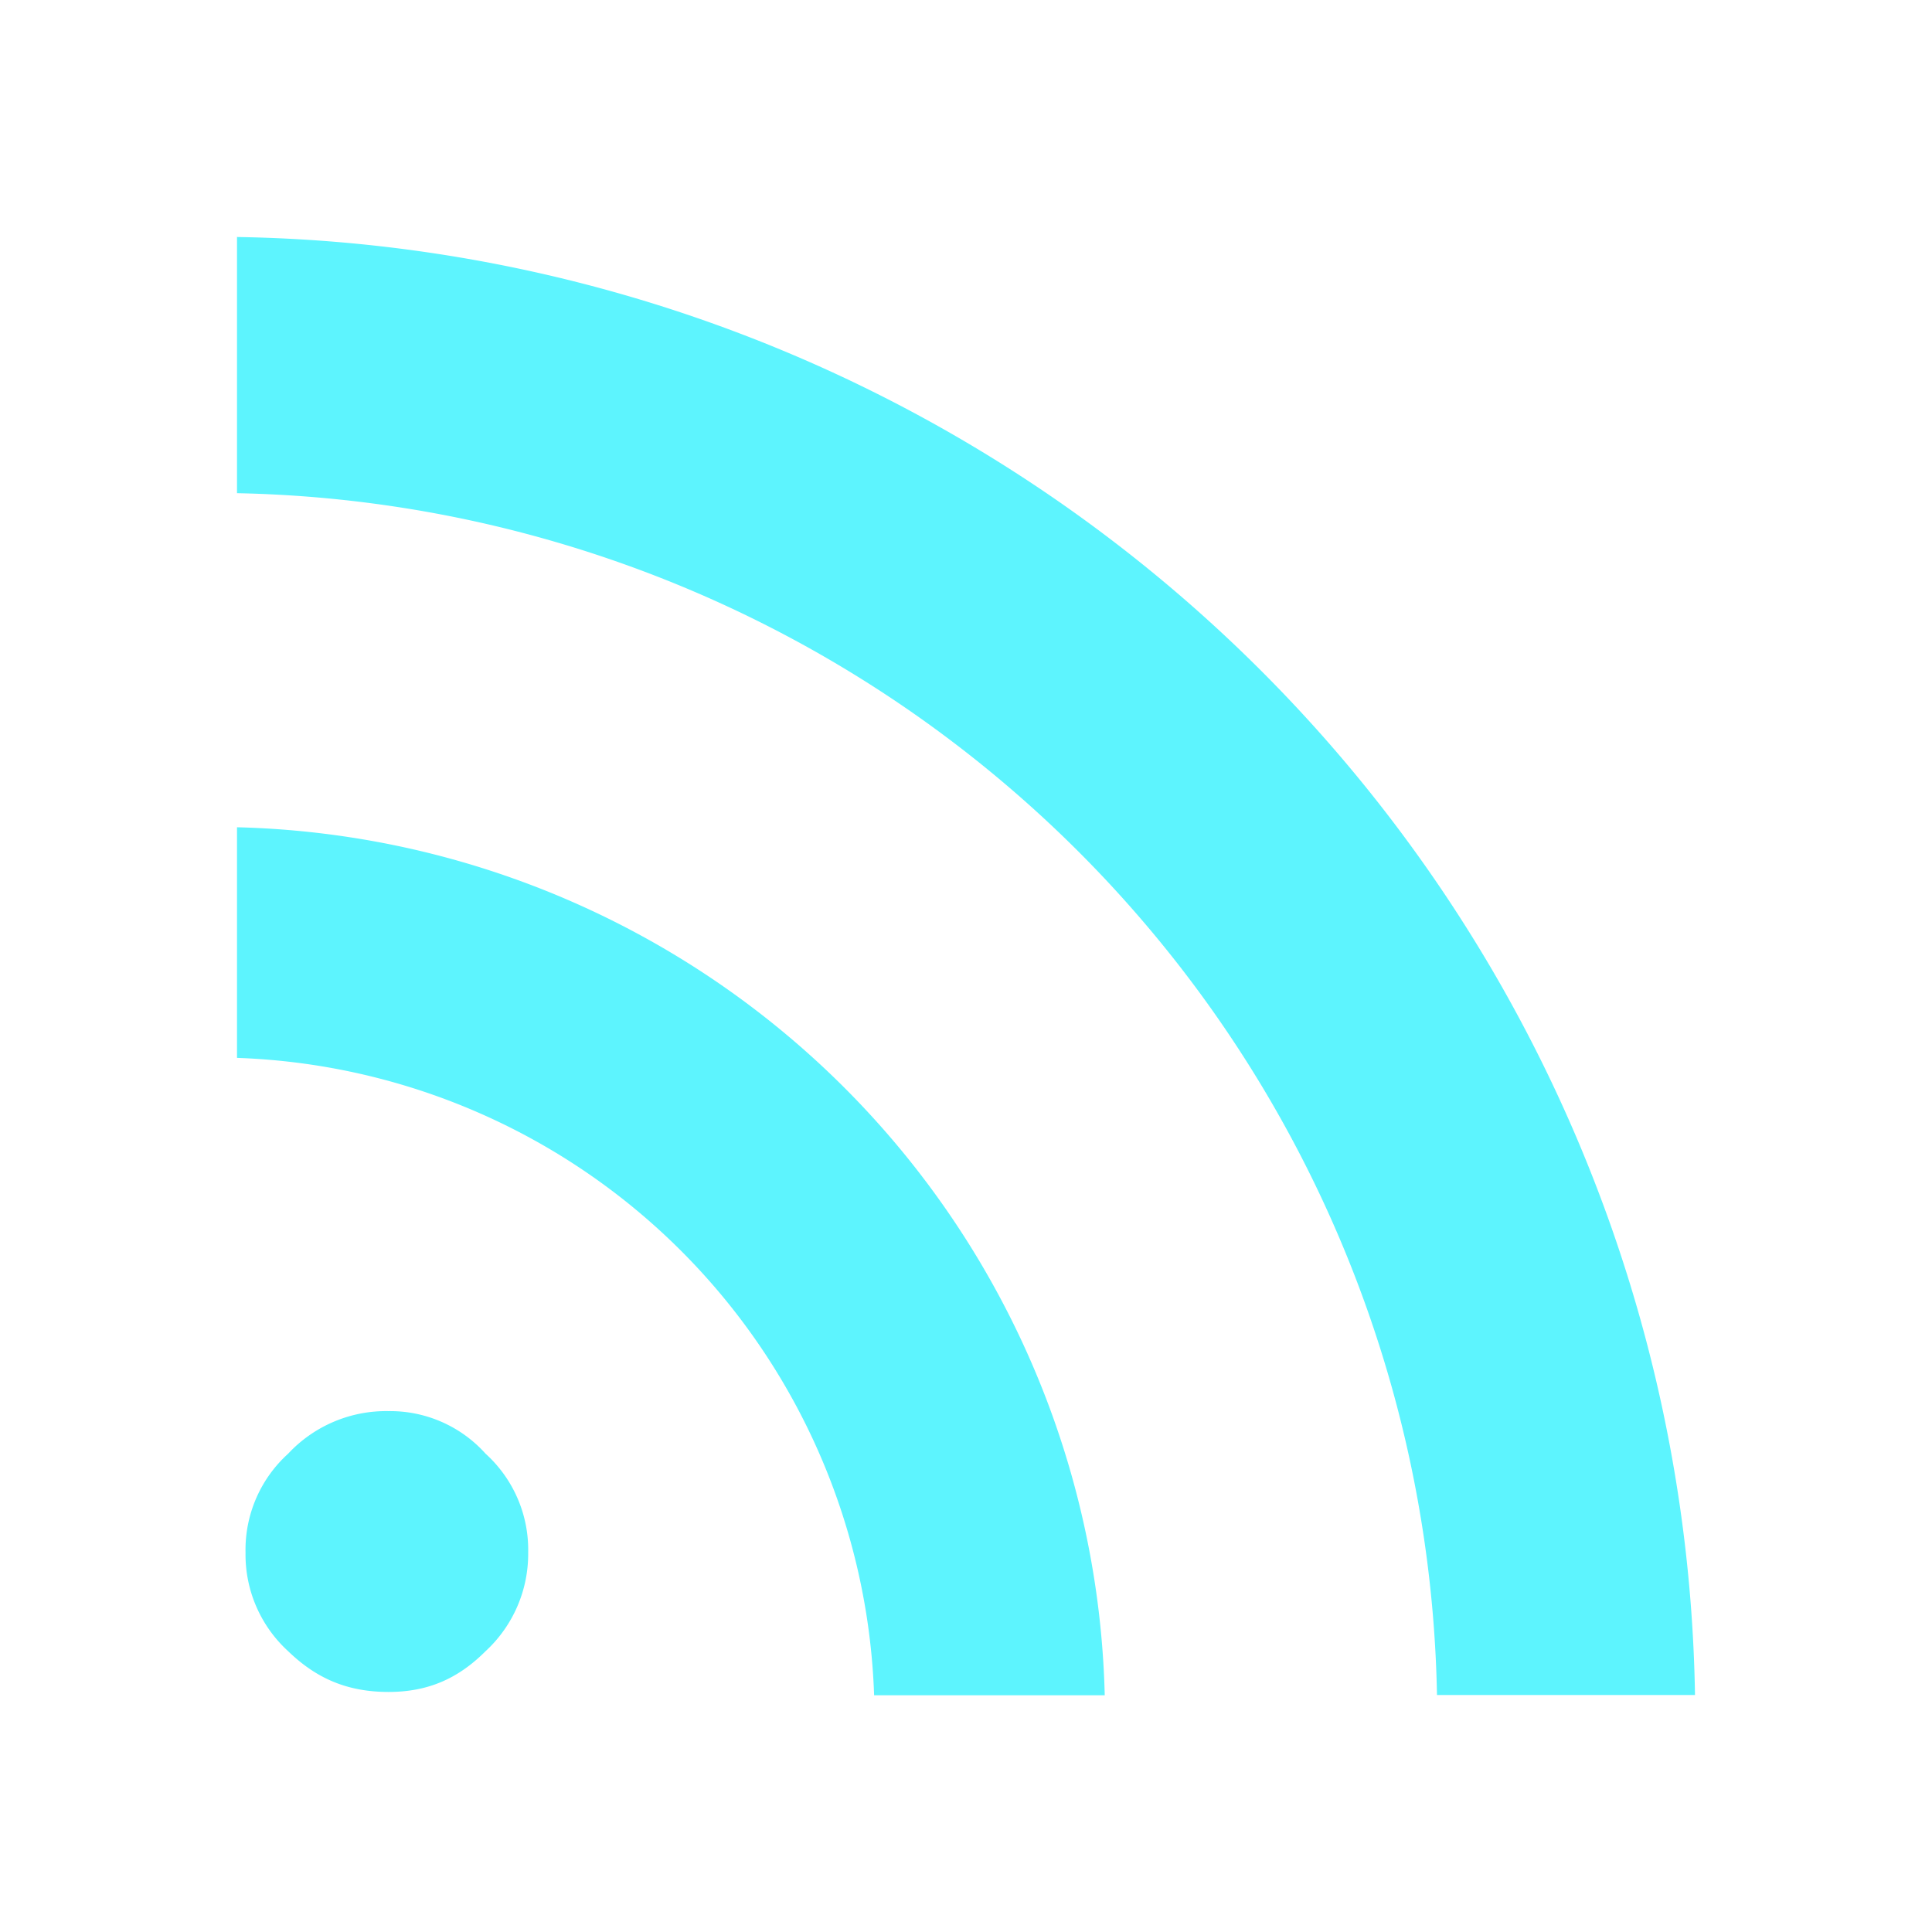 <?xml version="1.0" encoding="UTF-8" standalone="no"?>
<svg
   xmlns:dc="http://purl.org/dc/elements/1.1/"
   xmlns:cc="http://creativecommons.org/ns#"
   xmlns:rdf="http://www.w3.org/1999/02/22-rdf-syntax-ns#"
   xmlns:svg="http://www.w3.org/2000/svg"
   xmlns="http://www.w3.org/2000/svg"
   xmlns:sodipodi="http://sodipodi.sourceforge.net/DTD/sodipodi-0.dtd"
   xmlns:inkscape="http://www.inkscape.org/namespaces/inkscape"
   width="24"
   height="24"
   viewBox="0 0 6.35 6.35"
   version="1.1"
   id="svg4"
   sodipodi:docname="application-rss+xml-symbolic.svg"
   inkscape:version="0.92.4 (5da689c313, 2019-01-14)">
  <defs
     id="defs8" />
  <sodipodi:namedview
     pagecolor="#ffffff"
     bordercolor="#5DF4FE"
     borderopacity="1"
     objecttolerance="10"
     gridtolerance="10"
     guidetolerance="10"
     inkscape:pageopacity="0"
     inkscape:pageshadow="2"
     inkscape:window-width="640"
     inkscape:window-height="480"
     id="namedview6"
     showgrid="false"
     inkscape:zoom="9.8333333"
     inkscape:cx="10.220339"
     inkscape:cy="12"
     inkscape:window-x="0"
     inkscape:window-y="25"
     inkscape:window-maximized="0"
     inkscape:current-layer="svg4" />
  <path
     d="m 0.779,0.778 v 0.843 a 4.025,4.025 0 0 1 3.944,3.95 H 5.571 A 4.87,4.87 0 0 0 0.78,0.779 Z m 0,1.94 V 3.477 A 2.17,2.17 0 0 1 2.873,5.572 H 3.631 A 2.925,2.925 0 0 0 0.779,2.719 Z m 0.498,1.92 a 0.44,0.44 0 0 0 -0.33,0.14 0.426,0.426 0 0 0 -0.14,0.325 0.43,0.43 0 0 0 0.14,0.324 c 0.093,0.09 0.195,0.134 0.33,0.134 0.13,0 0.229,-0.044 0.319,-0.134 A 0.435,0.435 0 0 0 1.736,5.103 0.426,0.426 0 0 0 1.596,4.778 0.421,0.421 0 0 0 1.276,4.638 Z"
     id="path2"
     inkscape:connector-curvature="0"
     style="fill:#5DF4FE" />
</svg>
